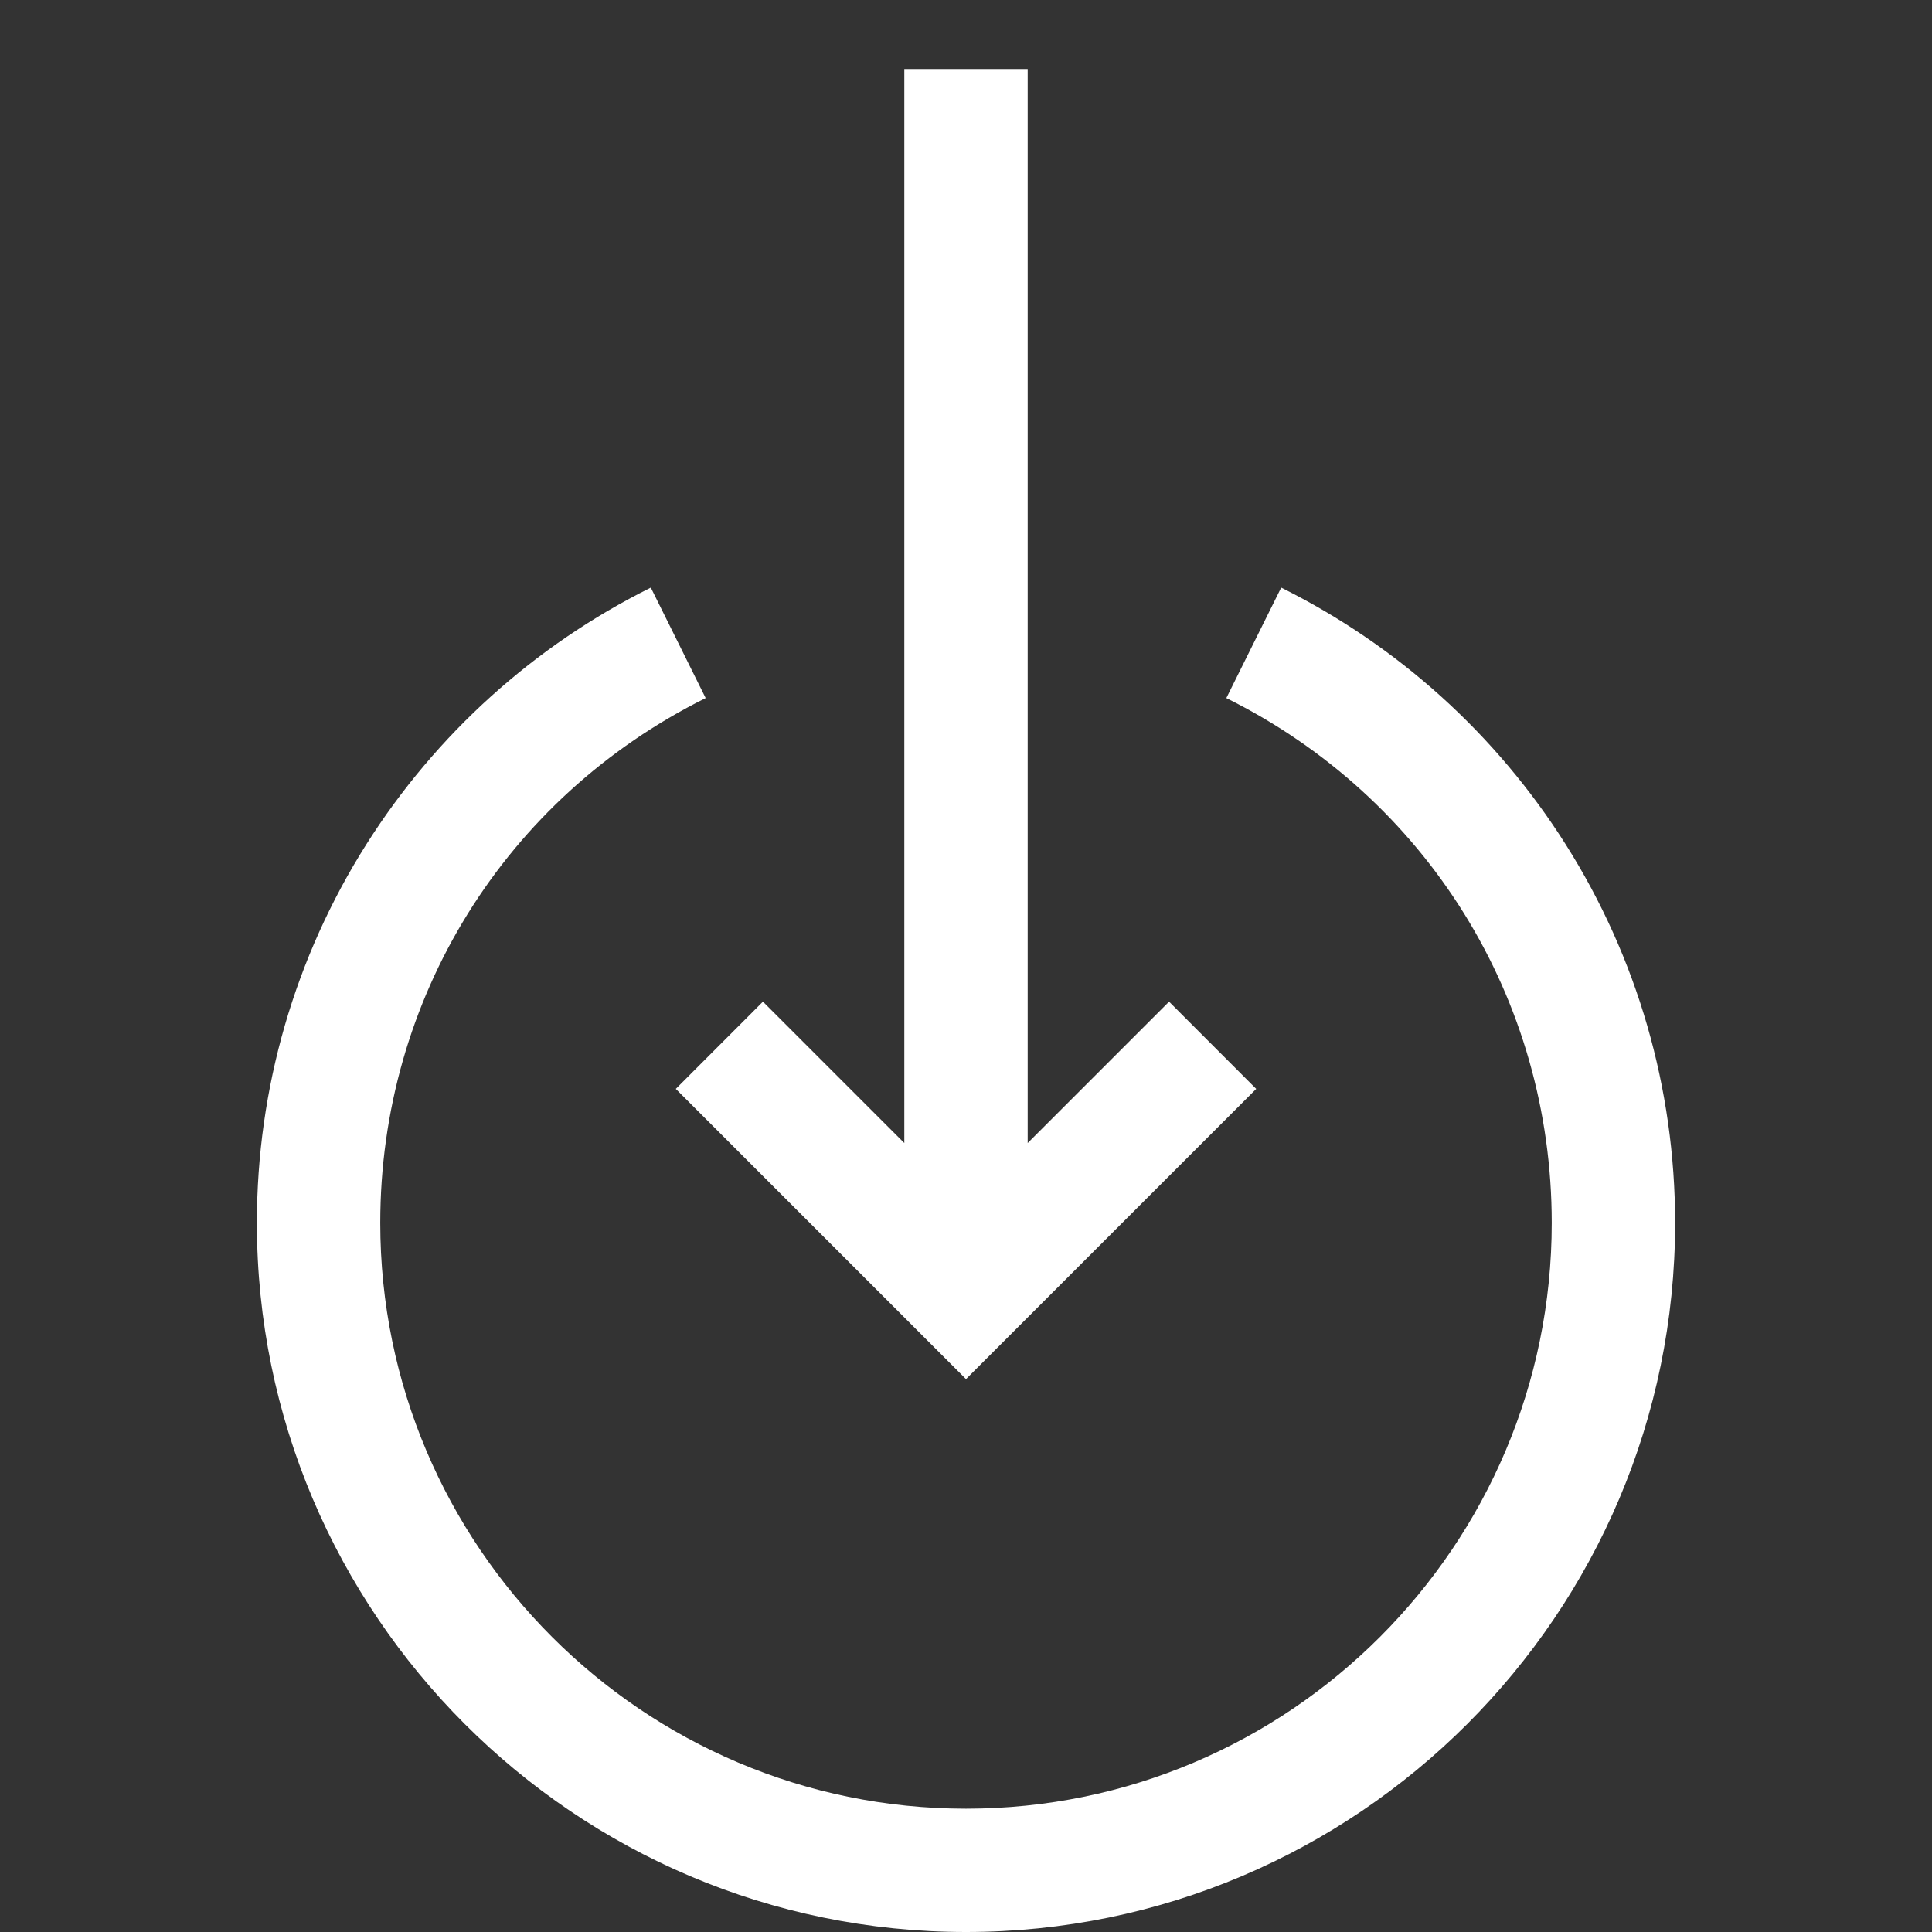 <svg width="28" height="28" viewBox="0 0 28 28" fill="none" xmlns="http://www.w3.org/2000/svg">
<rect x="0" y="0" width="28" height="28" fill="#333333" stroke="none"/>
<g clip-path="url(#clip0_1_157)">
<path d="M24.277 17.723C24.277 15.774 23.728 13.877 22.69 12.236C21.681 10.641 20.256 9.355 18.568 8.516L17.773 10.117C20.682 11.563 22.489 14.477 22.489 17.723C22.489 22.404 18.681 26.213 14 26.213C9.319 26.213 5.511 22.404 5.511 17.723C5.511 14.477 7.318 11.563 10.227 10.117L9.432 8.516C7.744 9.355 6.319 10.641 5.31 12.236C4.272 13.877 3.723 15.774 3.723 17.723C3.723 23.39 8.333 28 14 28C19.667 28 24.277 23.39 24.277 17.723Z" fill="white"/>
<path d="M11.057 14.517L9.794 15.781L14 19.987L18.206 15.781L16.943 14.517L14.894 16.566L14.894 1L13.106 1L13.106 16.566L11.057 14.517Z" fill="white"/>
</g>
<defs>
<clipPath id="clip0_1_157">
<rect width="28" height="28" fill="white" transform="translate(28) rotate(90)"/>
</clipPath>
</defs>
</svg>
